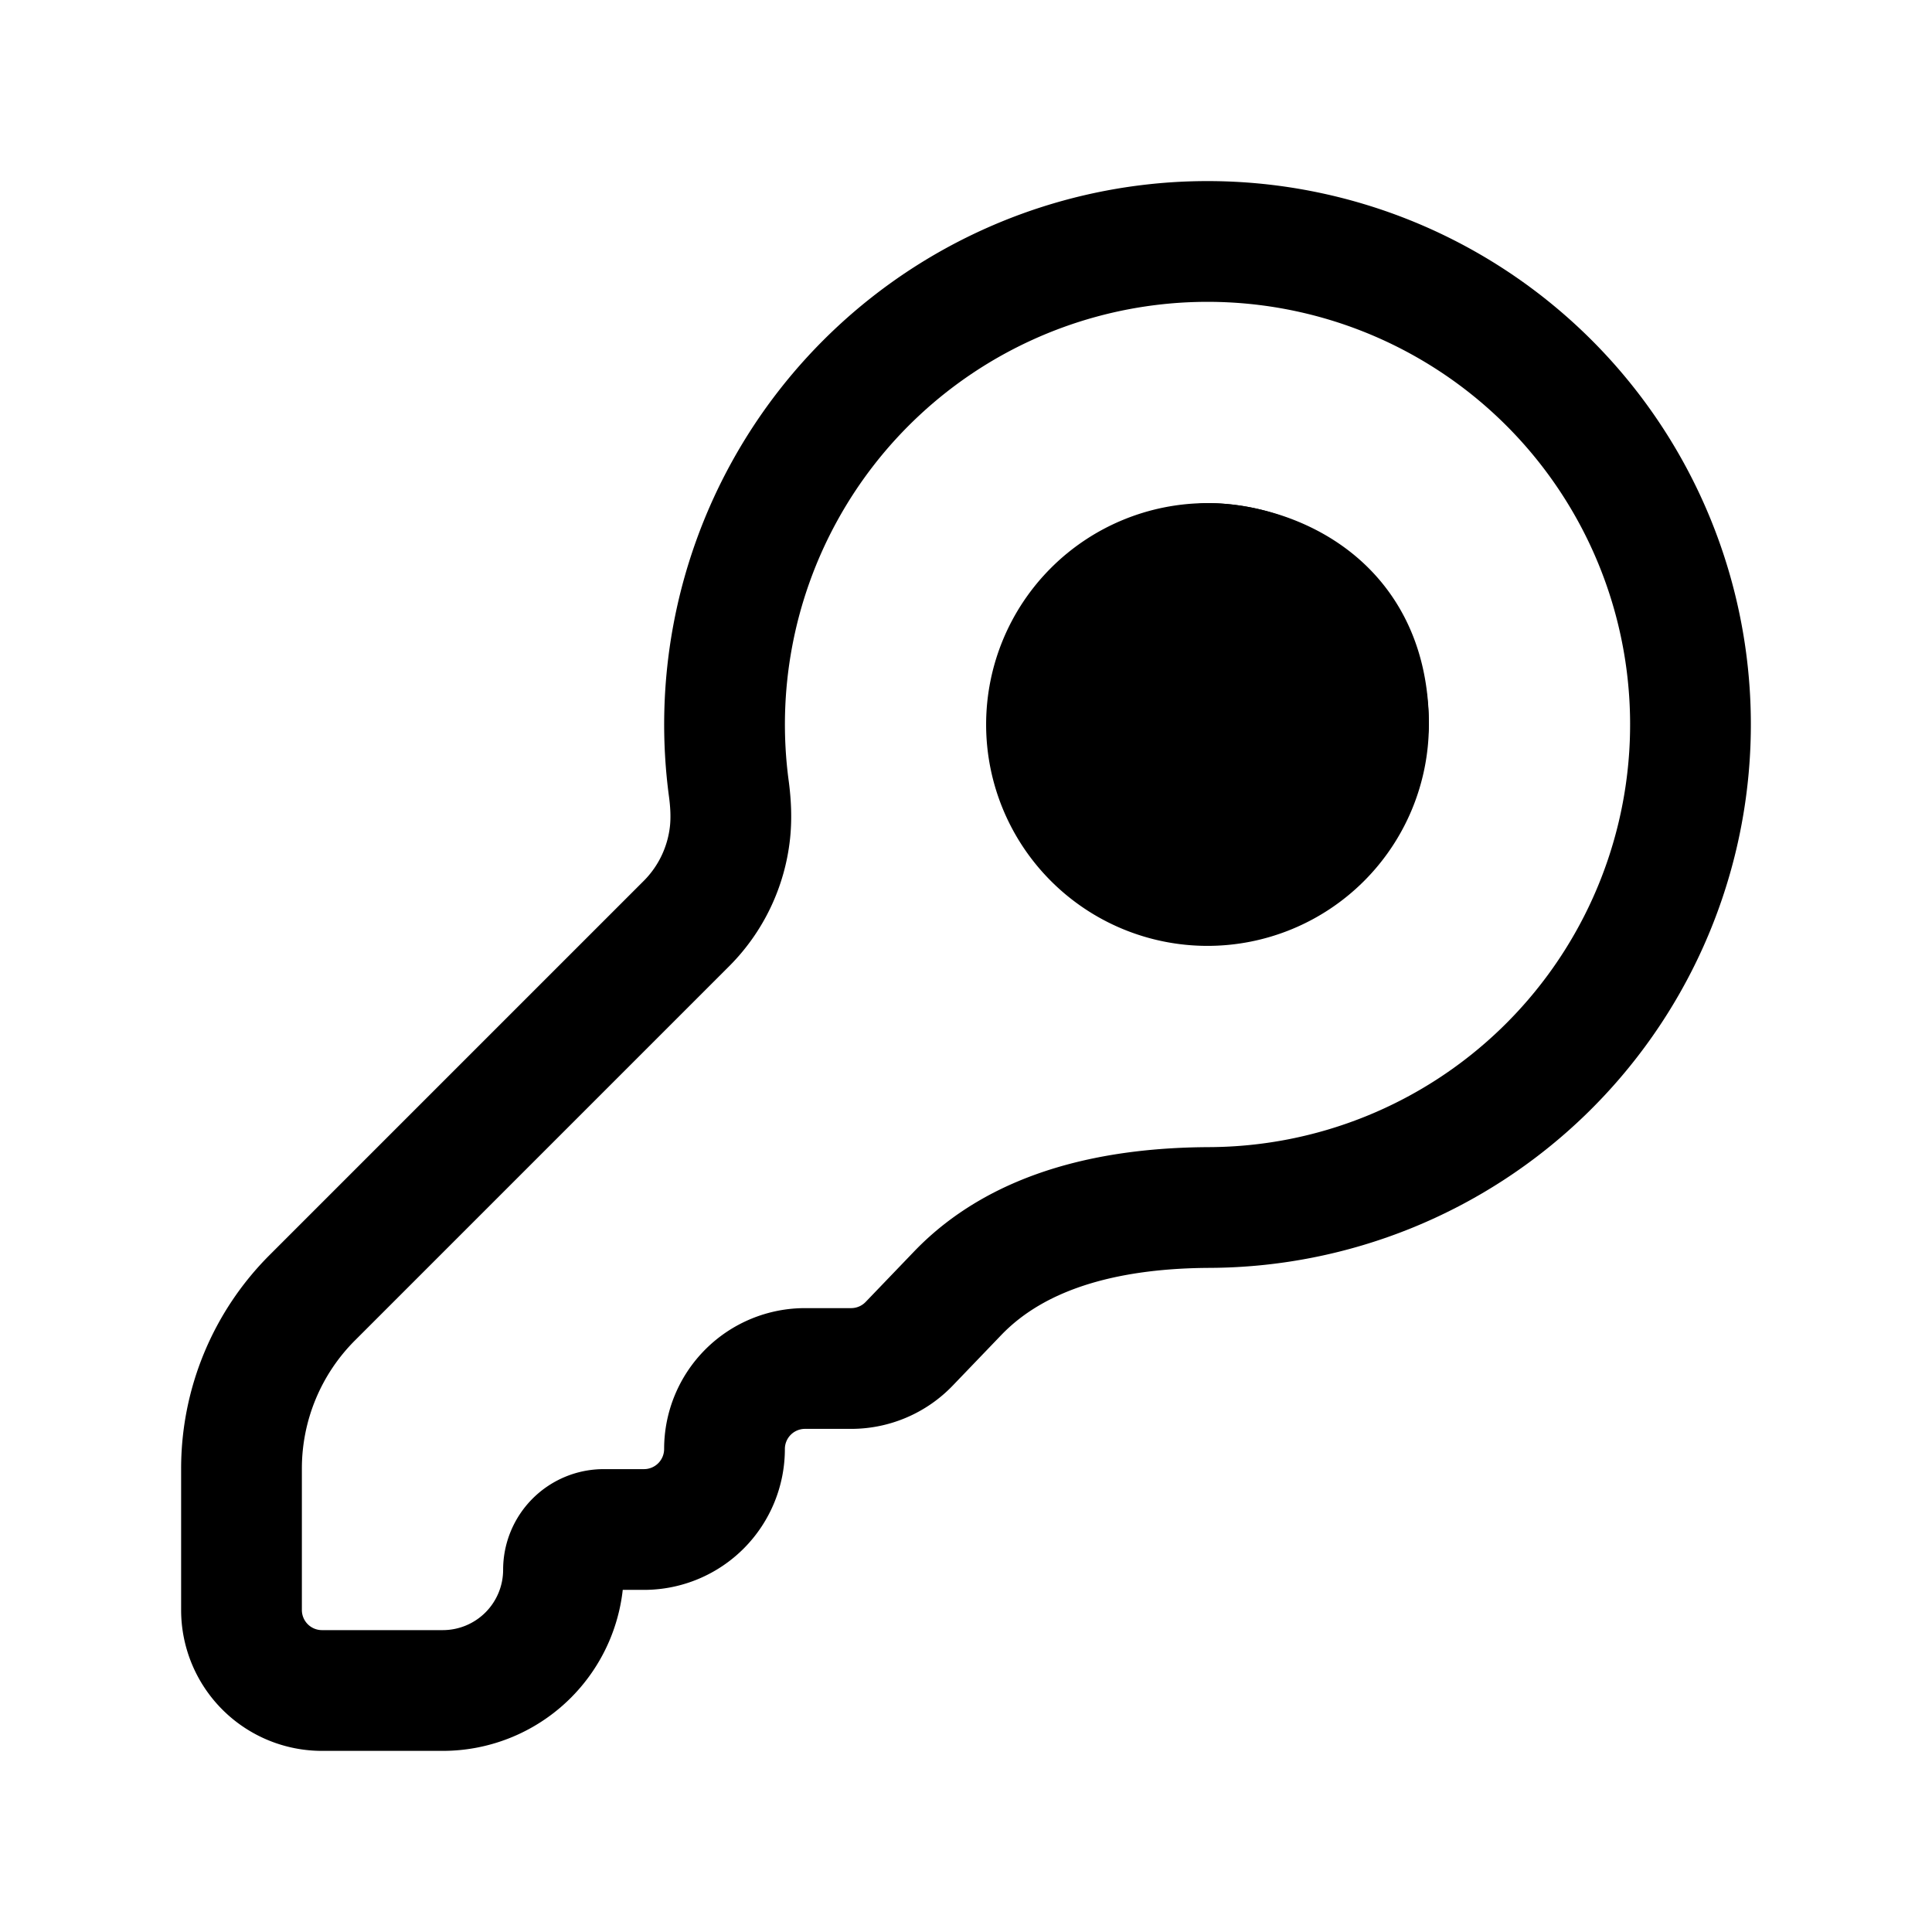 <svg xmlns="http://www.w3.org/2000/svg" fill="none" viewBox="0 0 24 24" stroke-width="1.5" stroke="currentColor" aria-hidden="true" data-slot="icon">
  <path fill="color(display-p3 .98 .561 .561)" d="M17 9a2 2 0 1 1-4 0 2 2 0 0 1 4 0Z"/>
  <path stroke-linecap="round" stroke-linejoin="round" d="M15 7c.667 0 2 .4 2 2m-1.975 6a6.001 6.001 0 0 0 4.48-9.964 6 6 0 0 0-10.45 4.77c.023.175.032.353.014.529-.045.43-.236.832-.542 1.138L3.88 16.12A3 3 0 0 0 3 18.243V20a1 1 0 0 0 1 1h1.5A1.5 1.5 0 0 0 7 19.5a.5.5 0 0 1 .5-.5H8a1 1 0 0 0 1-1 1 1 0 0 1 1-1h.574a1 1 0 0 0 .721-.308l.602-.627c.791-.823 1.986-1.06 3.128-1.065Z"/>
</svg>
